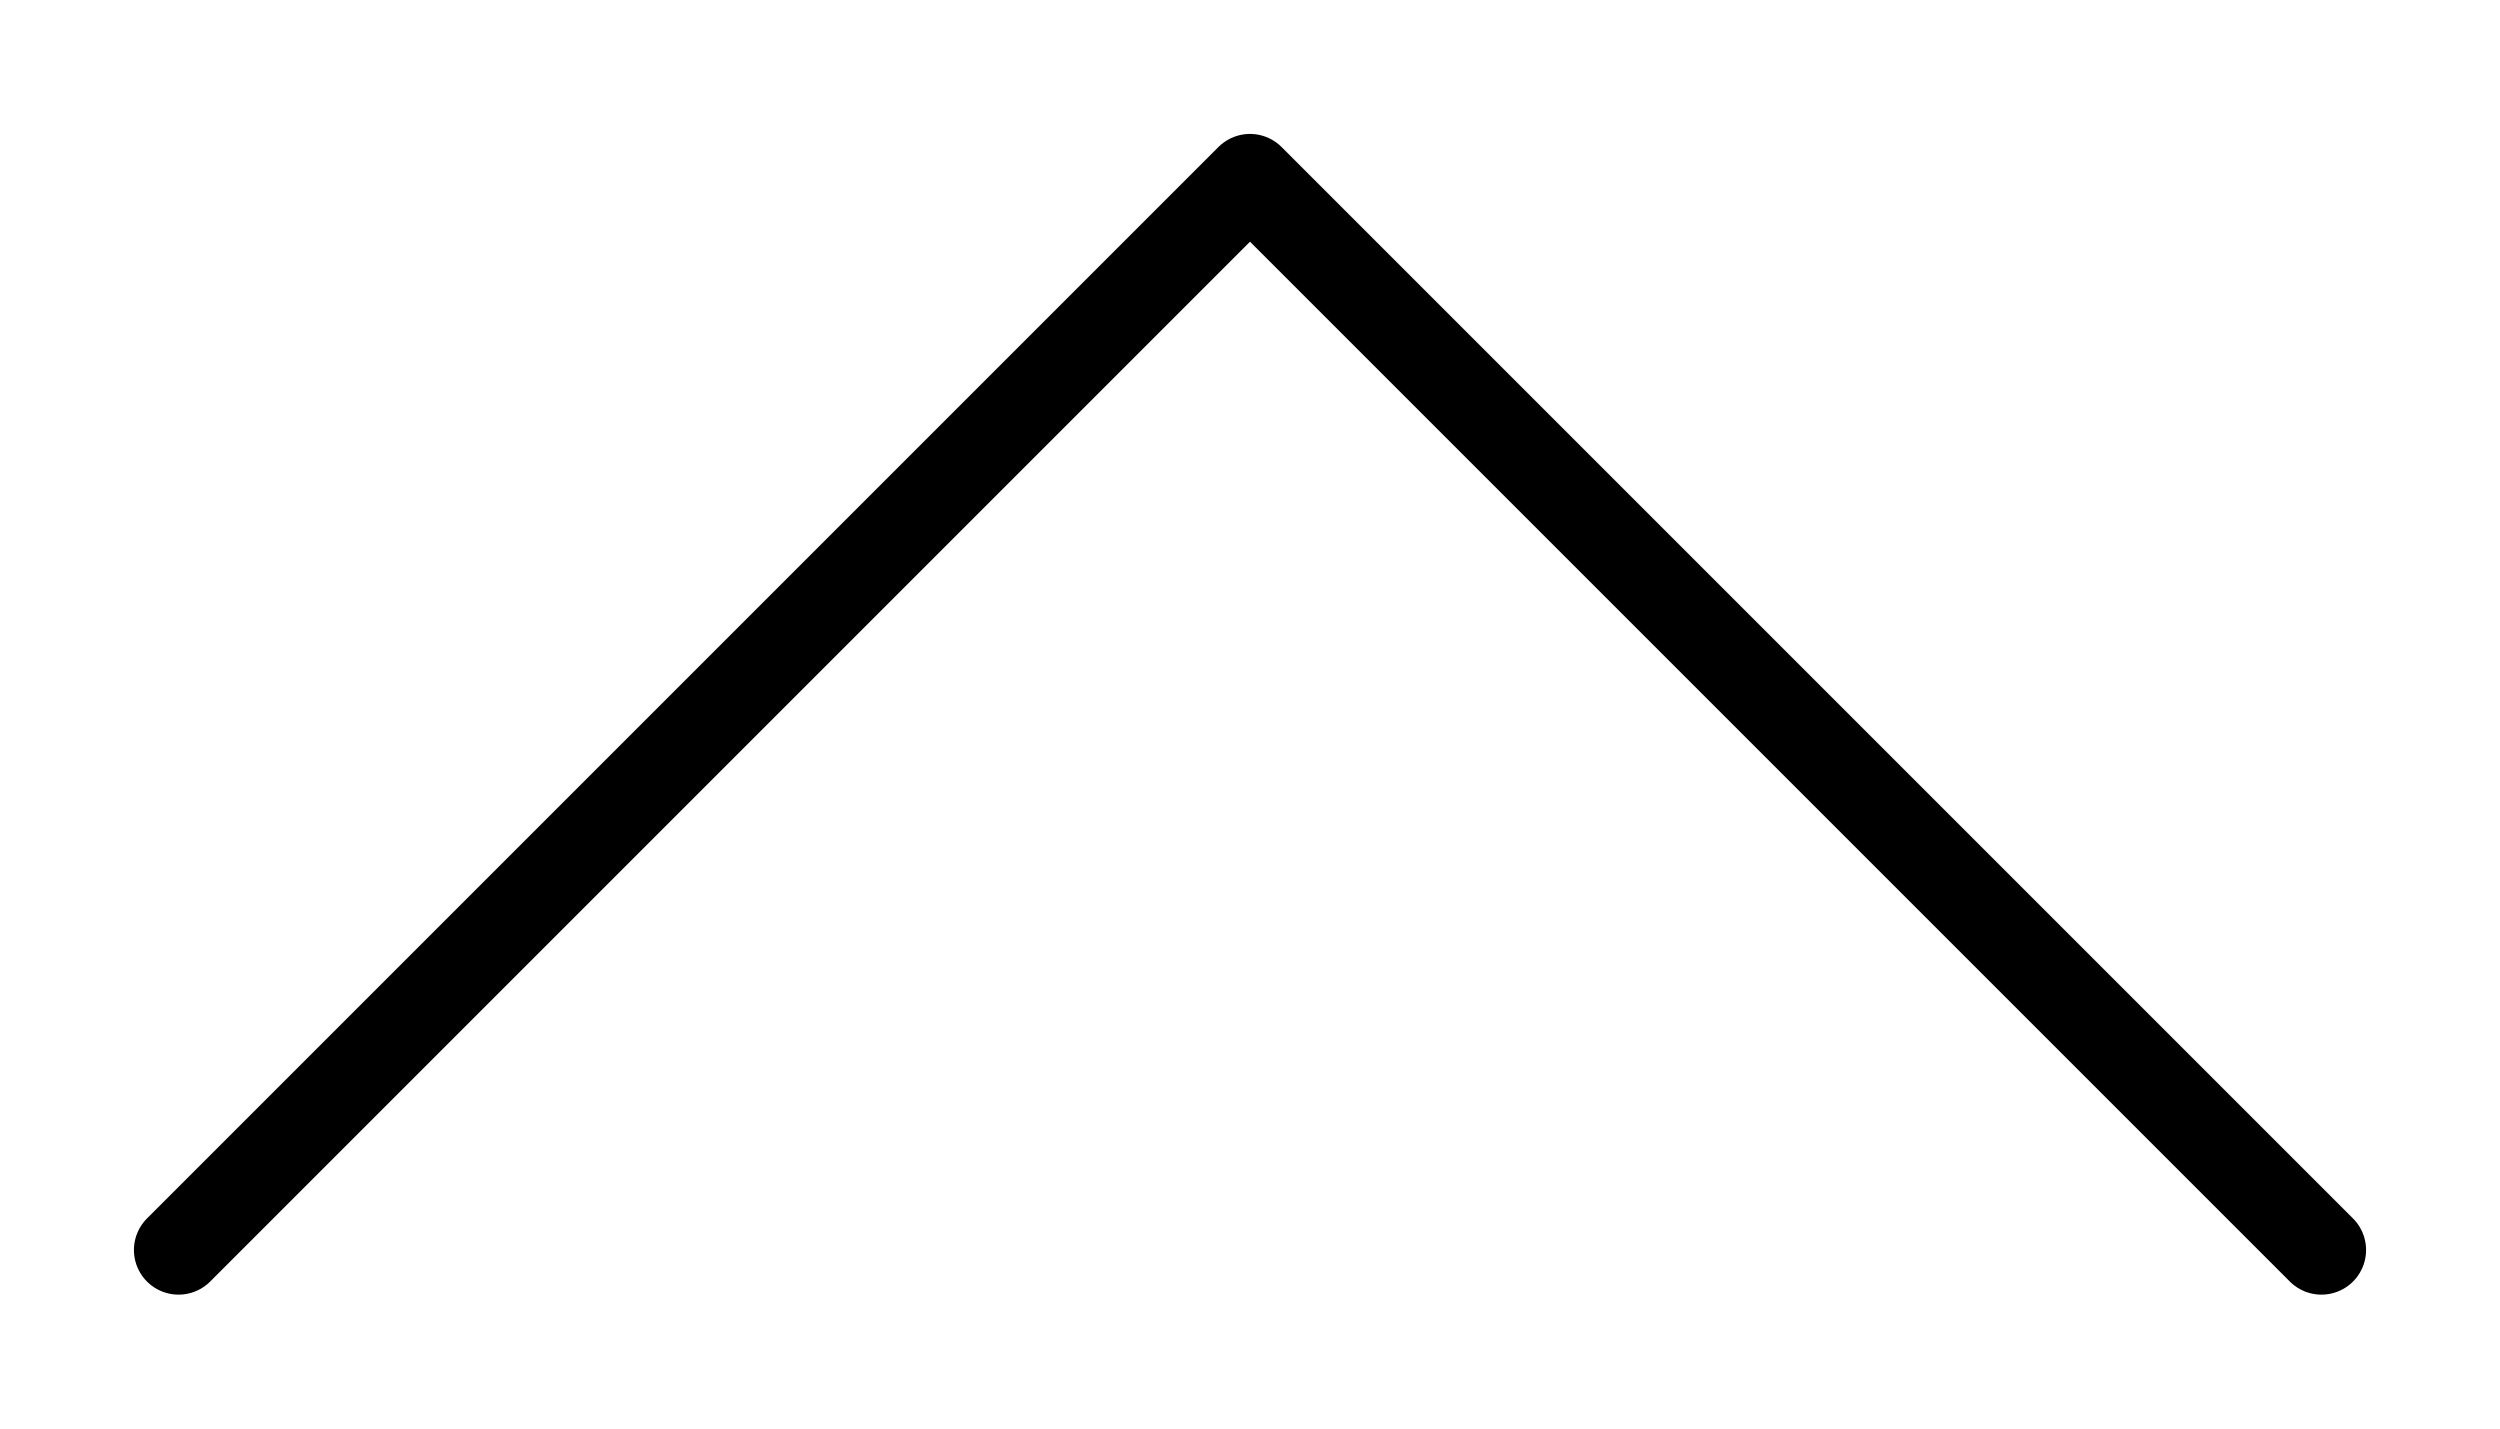 <svg width="14" height="8" viewBox="0 0 14 8" fill="none" xmlns="http://www.w3.org/2000/svg">
<path d="M13 7L7 1L1 7" stroke="black" stroke-width="0.5" stroke-linecap="round" stroke-linejoin="round"/>
</svg>

